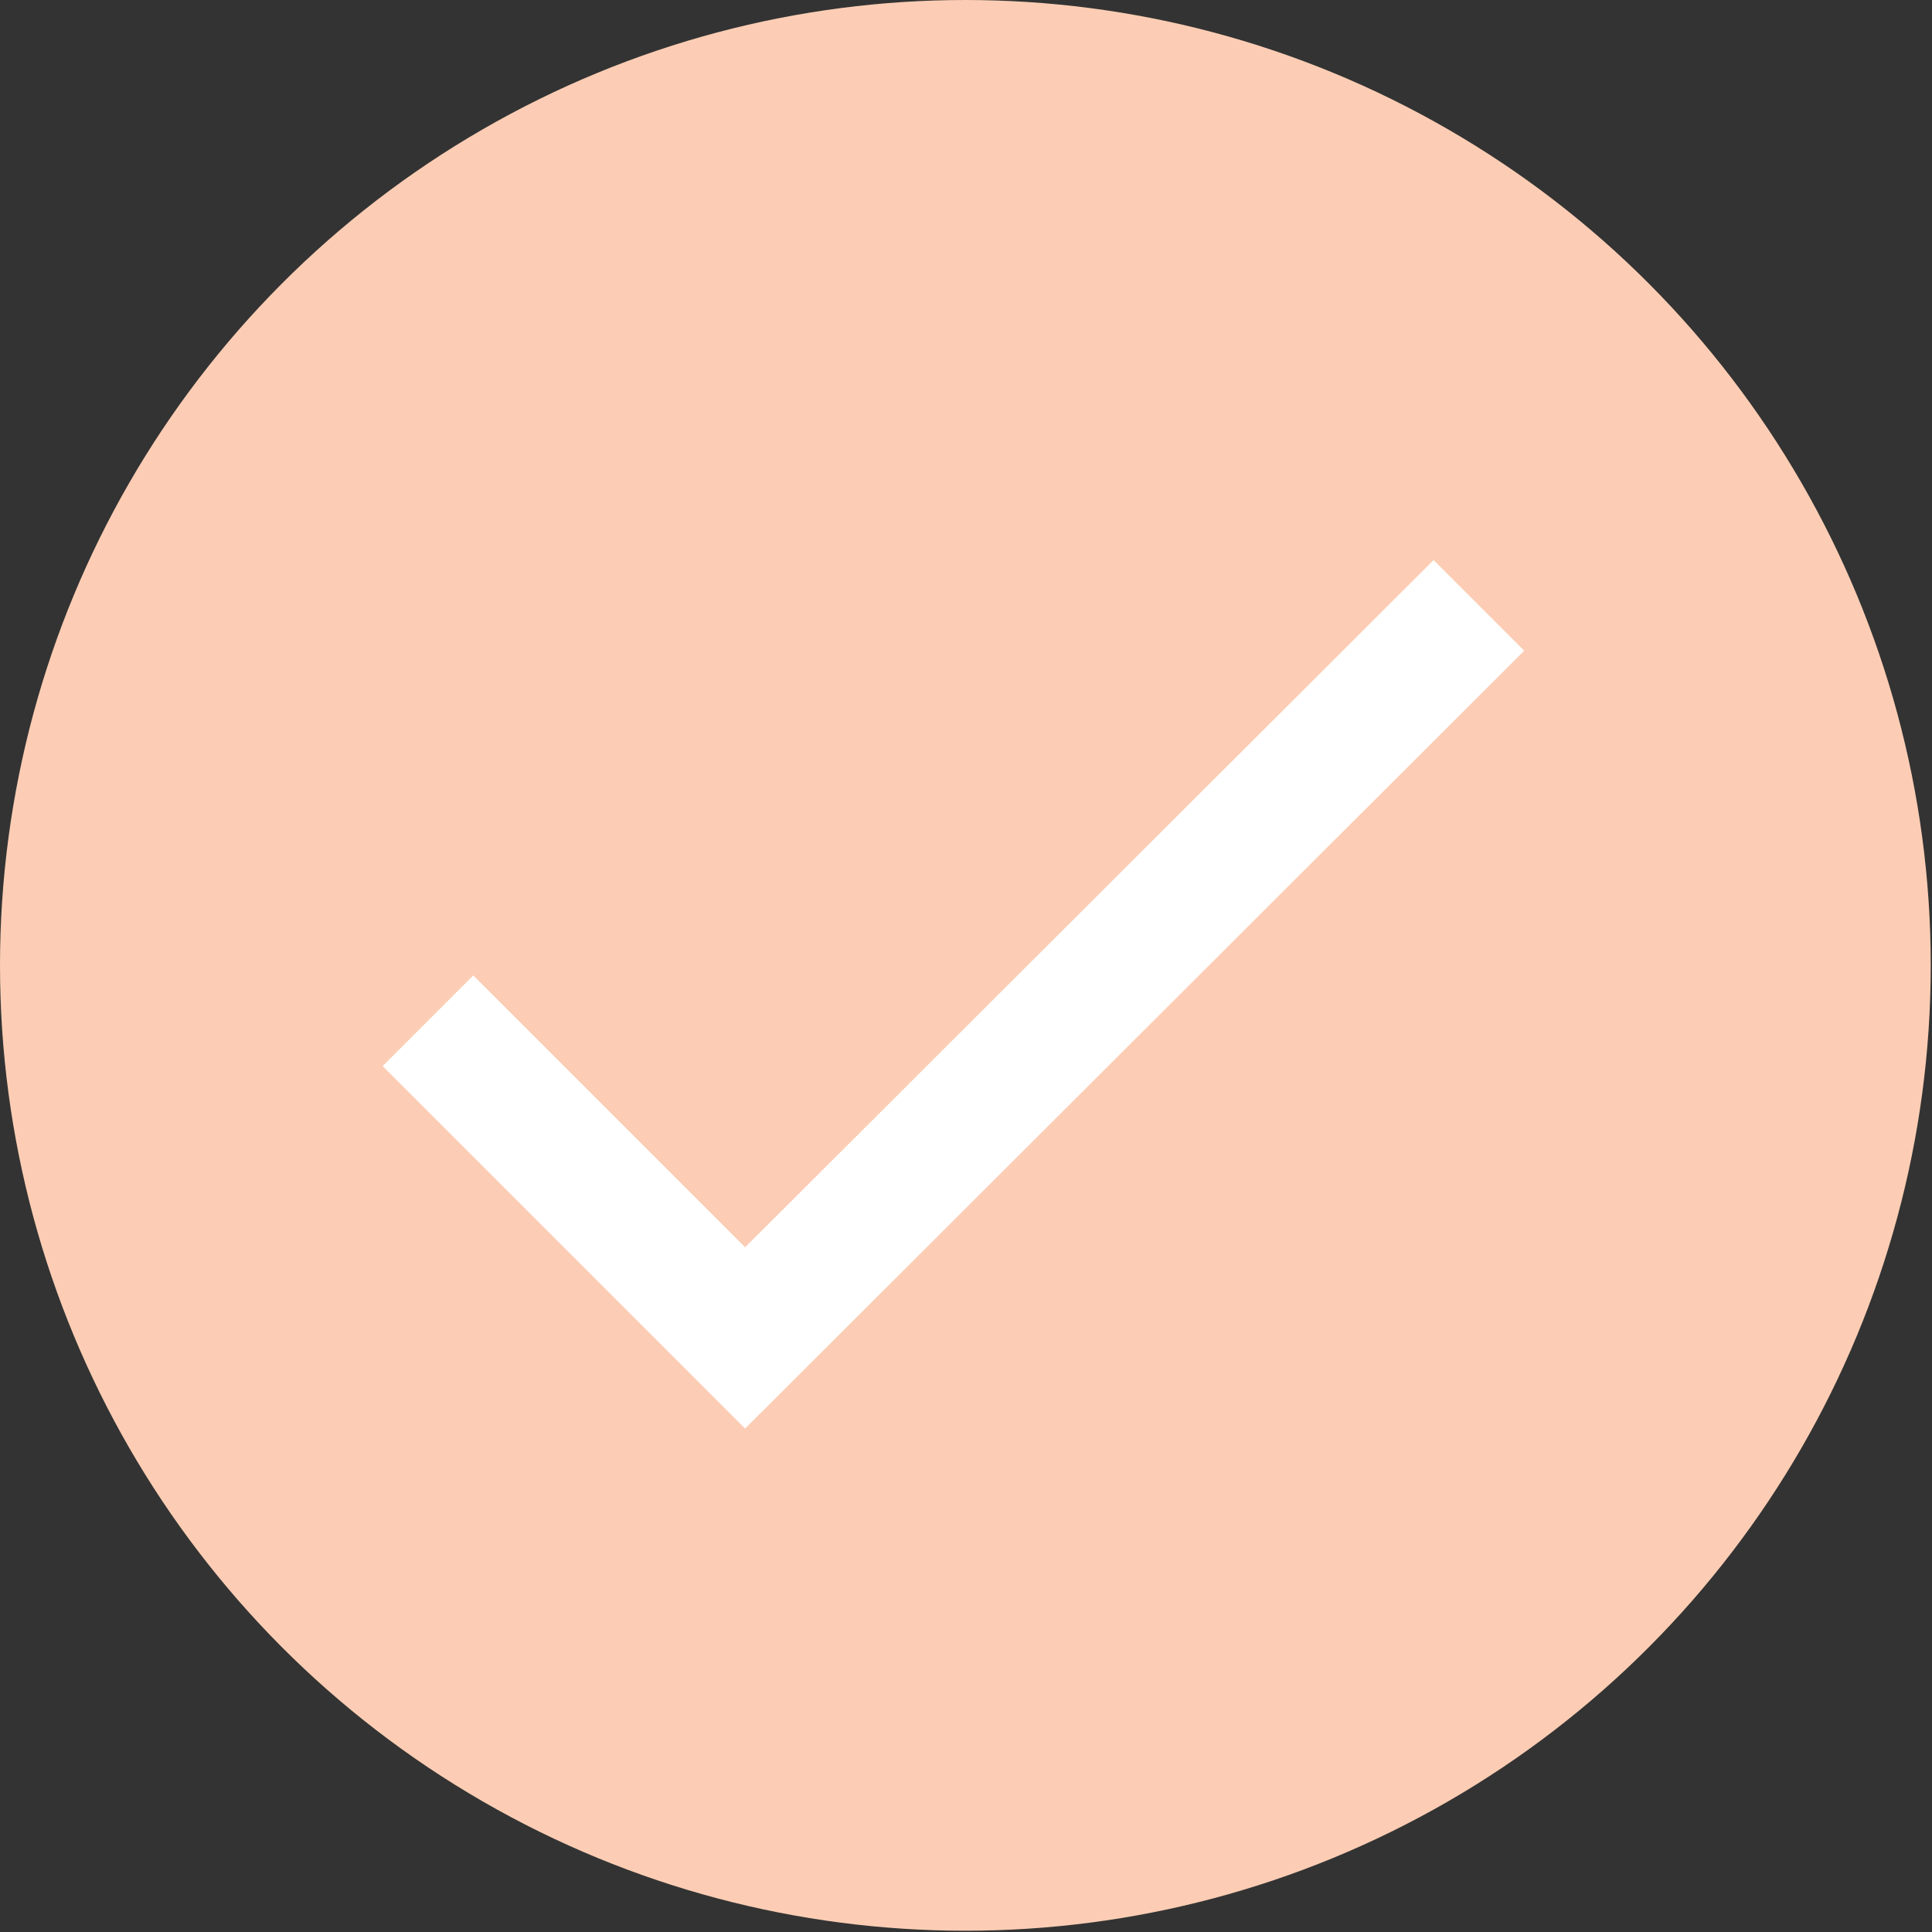 <svg xmlns="http://www.w3.org/2000/svg" viewBox="0 0 15.35 15.35"><rect x="0" y="0" width="15.35" height="15.35" fill="#333333" stroke="none"/><defs><style>.cls-1{fill:#fccdb4;}.cls-2{fill:#fff;}</style></defs><title>checkmark</title><g id="Layer_2" data-name="Layer 2"><g id="_1" data-name="1"><circle class="cls-1" cx="7.67" cy="7.67" r="7.67"/><g id="done"><polygon class="cls-2" points="5.92 9.91 3.76 7.75 3.04 8.47 5.92 11.35 12.11 5.17 11.39 4.45 5.92 9.91"/></g></g></g></svg>